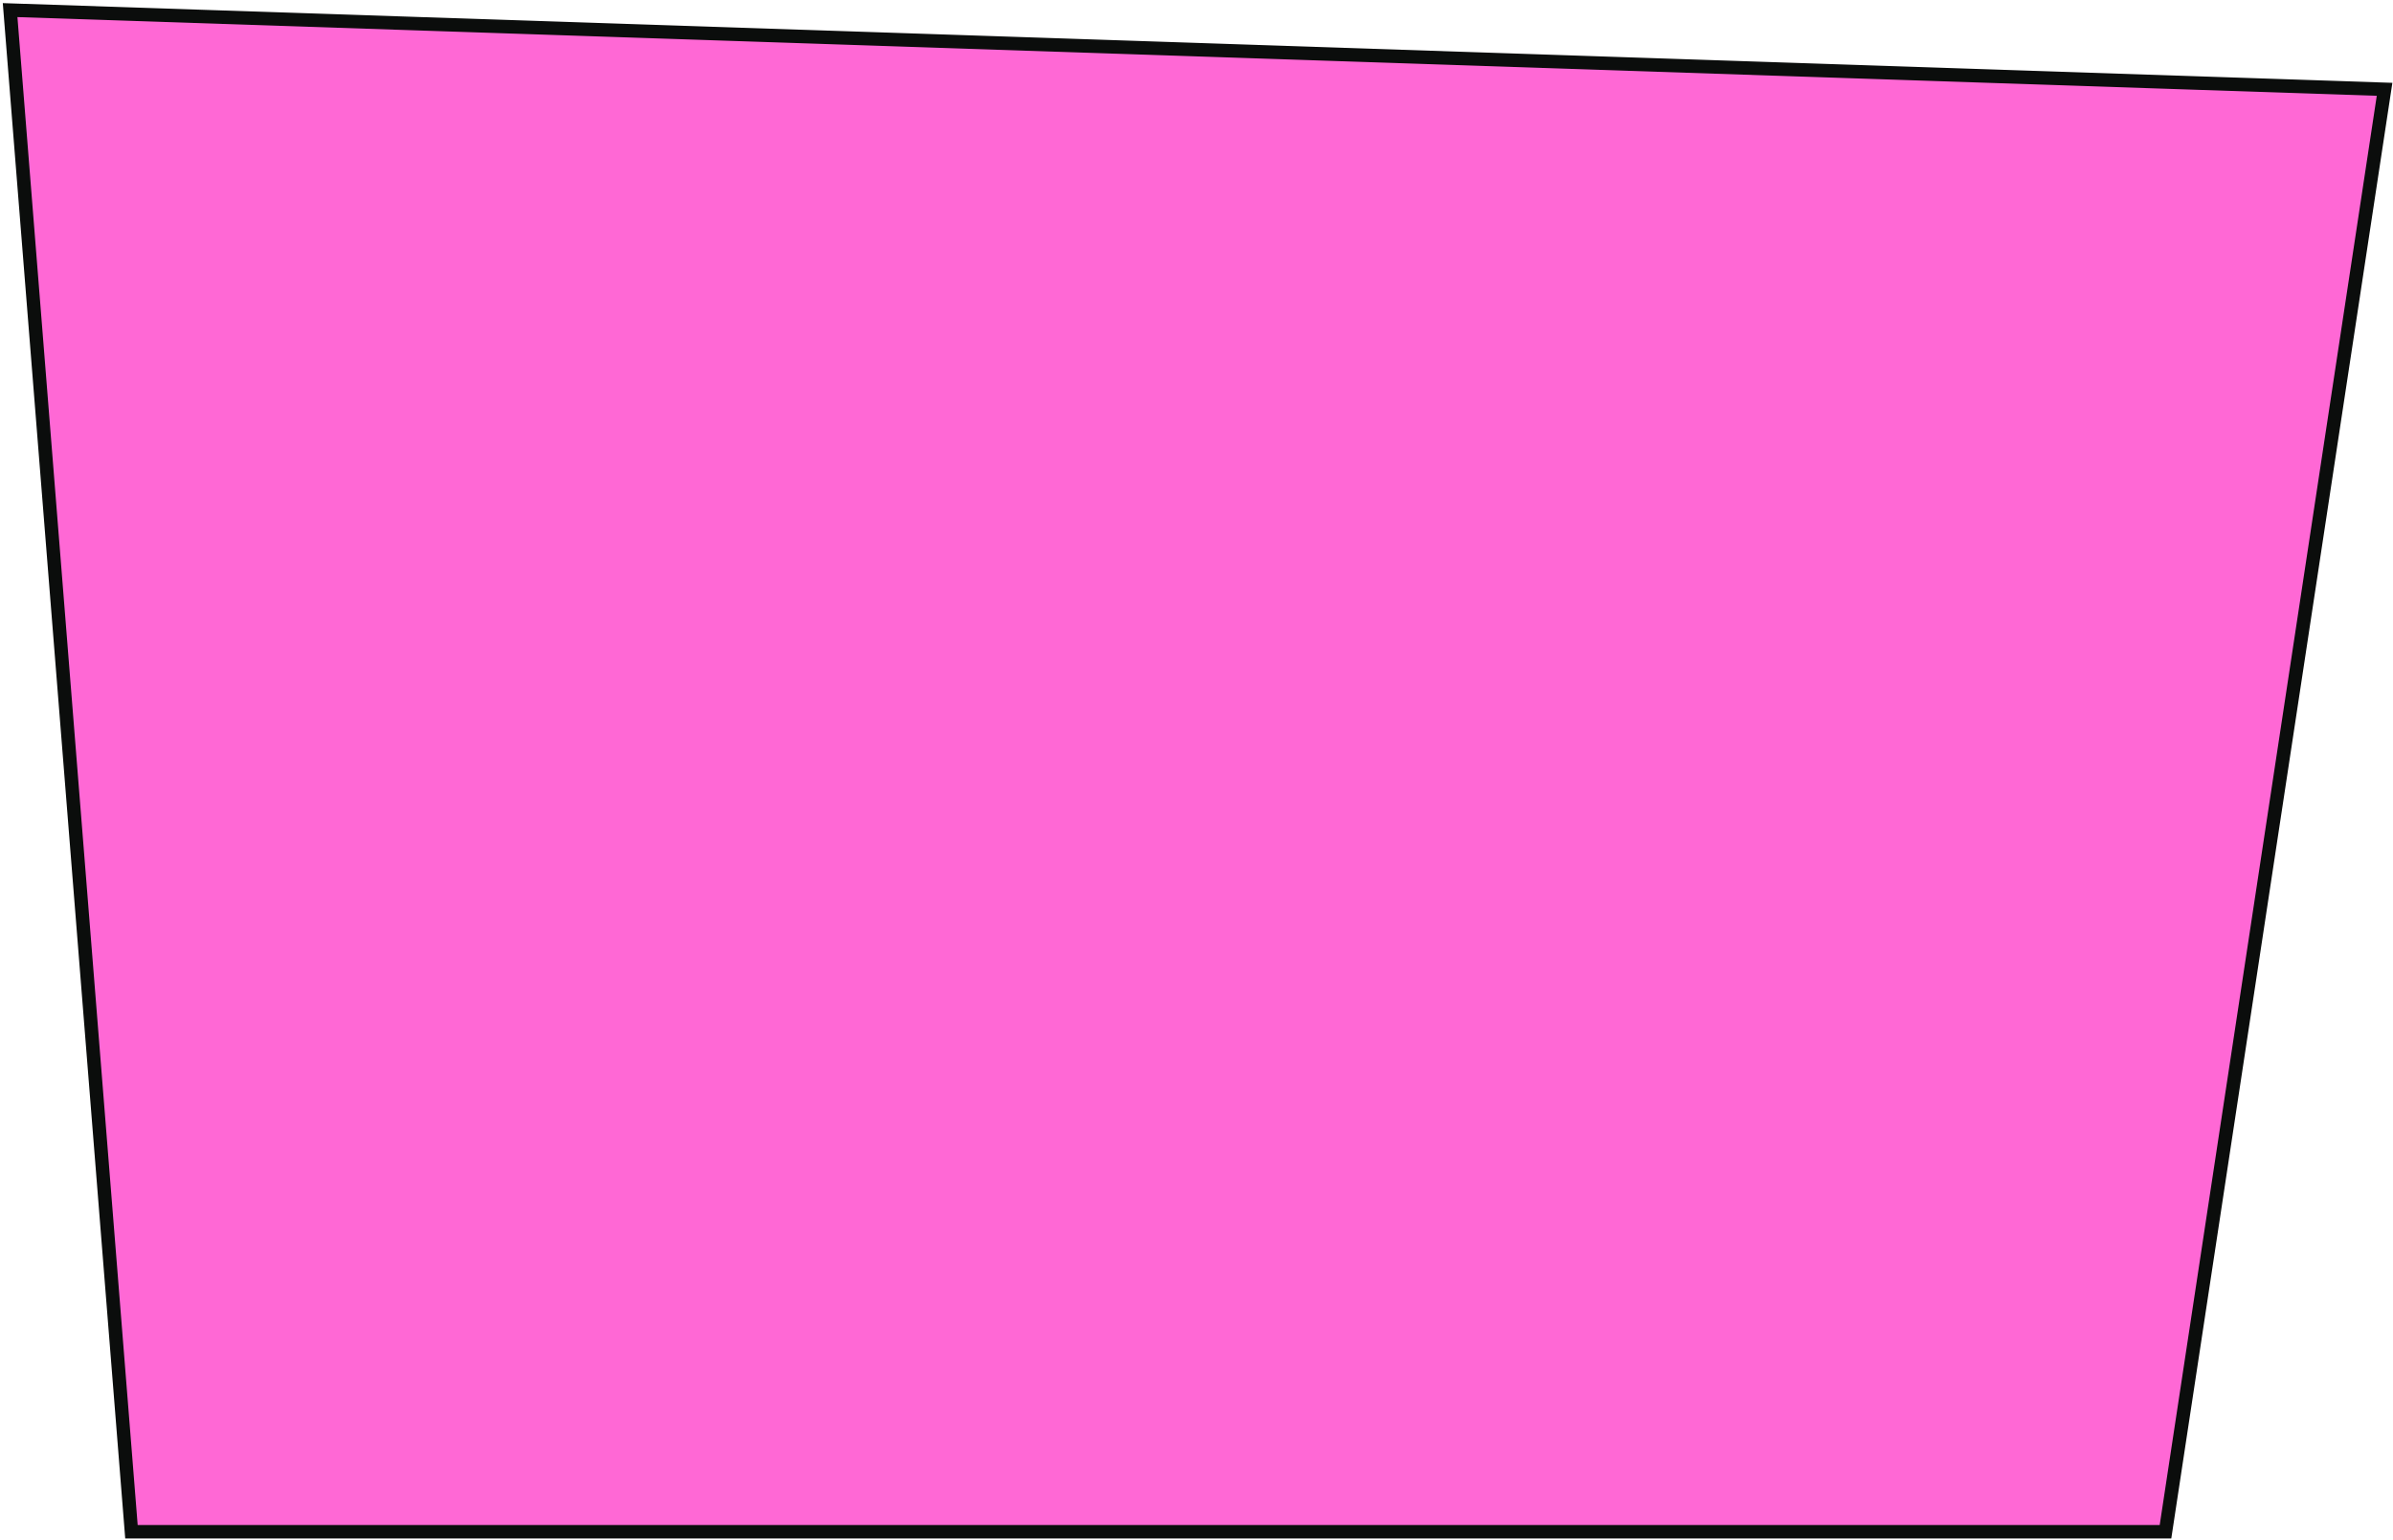 <svg width="710" height="457" viewBox="0 0 710 457" fill="none" xmlns="http://www.w3.org/2000/svg">
<path d="M707.5 26.5L3 3L39 454.5H642.5L707.5 26.5Z" fill="#FF68D5" stroke="#0B0D0C" stroke-width="4"/>
</svg>
